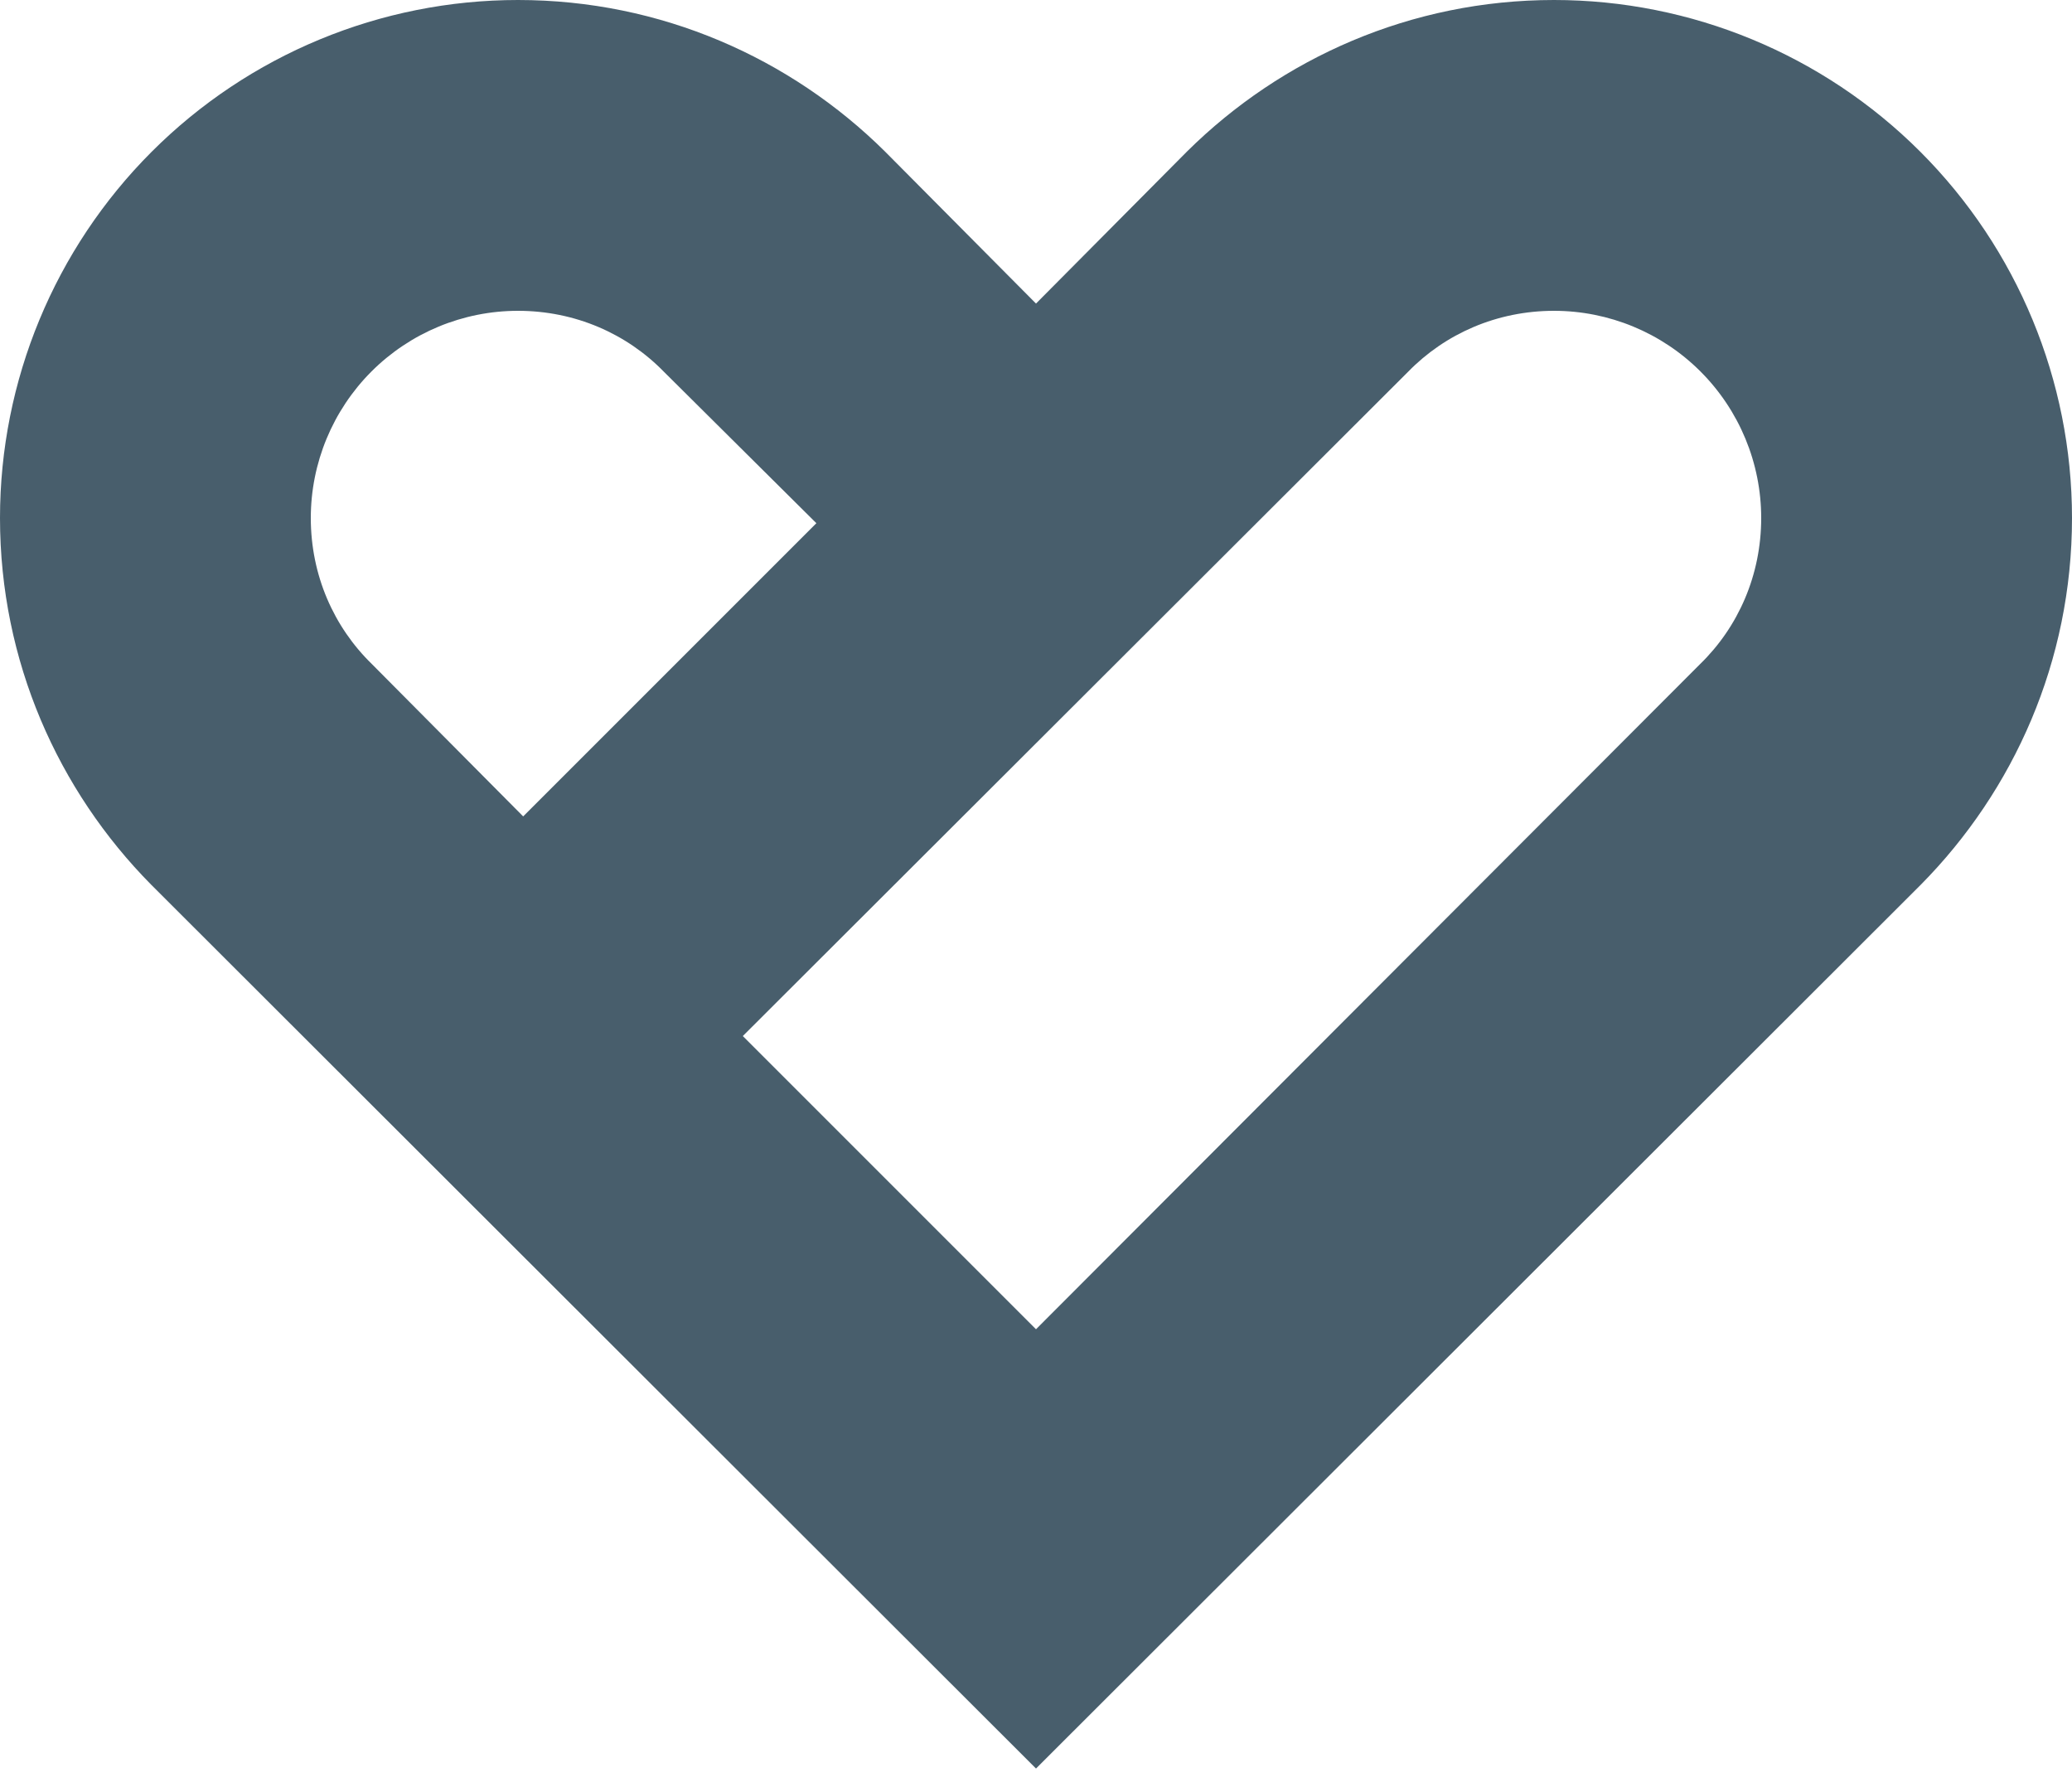 <svg width="50" height="43" viewBox="0 0 50 43" fill="none" xmlns="http://www.w3.org/2000/svg">
<path d="M37.5 0C40.815 0 43.995 1.317 46.339 3.661C48.683 6.005 50 9.185 50 12.5C50 15.95 48.6 19.075 46.35 21.35L25 42.675L3.65 21.35C1.4 19.075 0 15.95 0 12.5C0 9.185 1.317 6.005 3.661 3.661C6.005 1.317 9.185 0 12.5 0C15.95 0 19.075 1.4 21.35 3.65L25 7.325L28.65 3.65C30.925 1.4 34.05 0 37.5 0ZM33.975 8.975L17.925 25L25 32.075L41.025 16.025C41.95 15.125 42.5 13.875 42.5 12.5C42.5 11.174 41.973 9.902 41.035 8.964C40.098 8.027 38.826 7.5 37.5 7.5C36.125 7.5 34.875 8.05 33.975 8.975ZM16.025 8.975C15.125 8.05 13.875 7.5 12.5 7.5C11.174 7.5 9.902 8.027 8.964 8.964C8.027 9.902 7.5 11.174 7.5 12.5C7.5 13.875 8.05 15.125 8.975 16.025L12.625 19.7L19.7 12.625L16.025 8.975Z" fill="#485E6C"/>
</svg>
